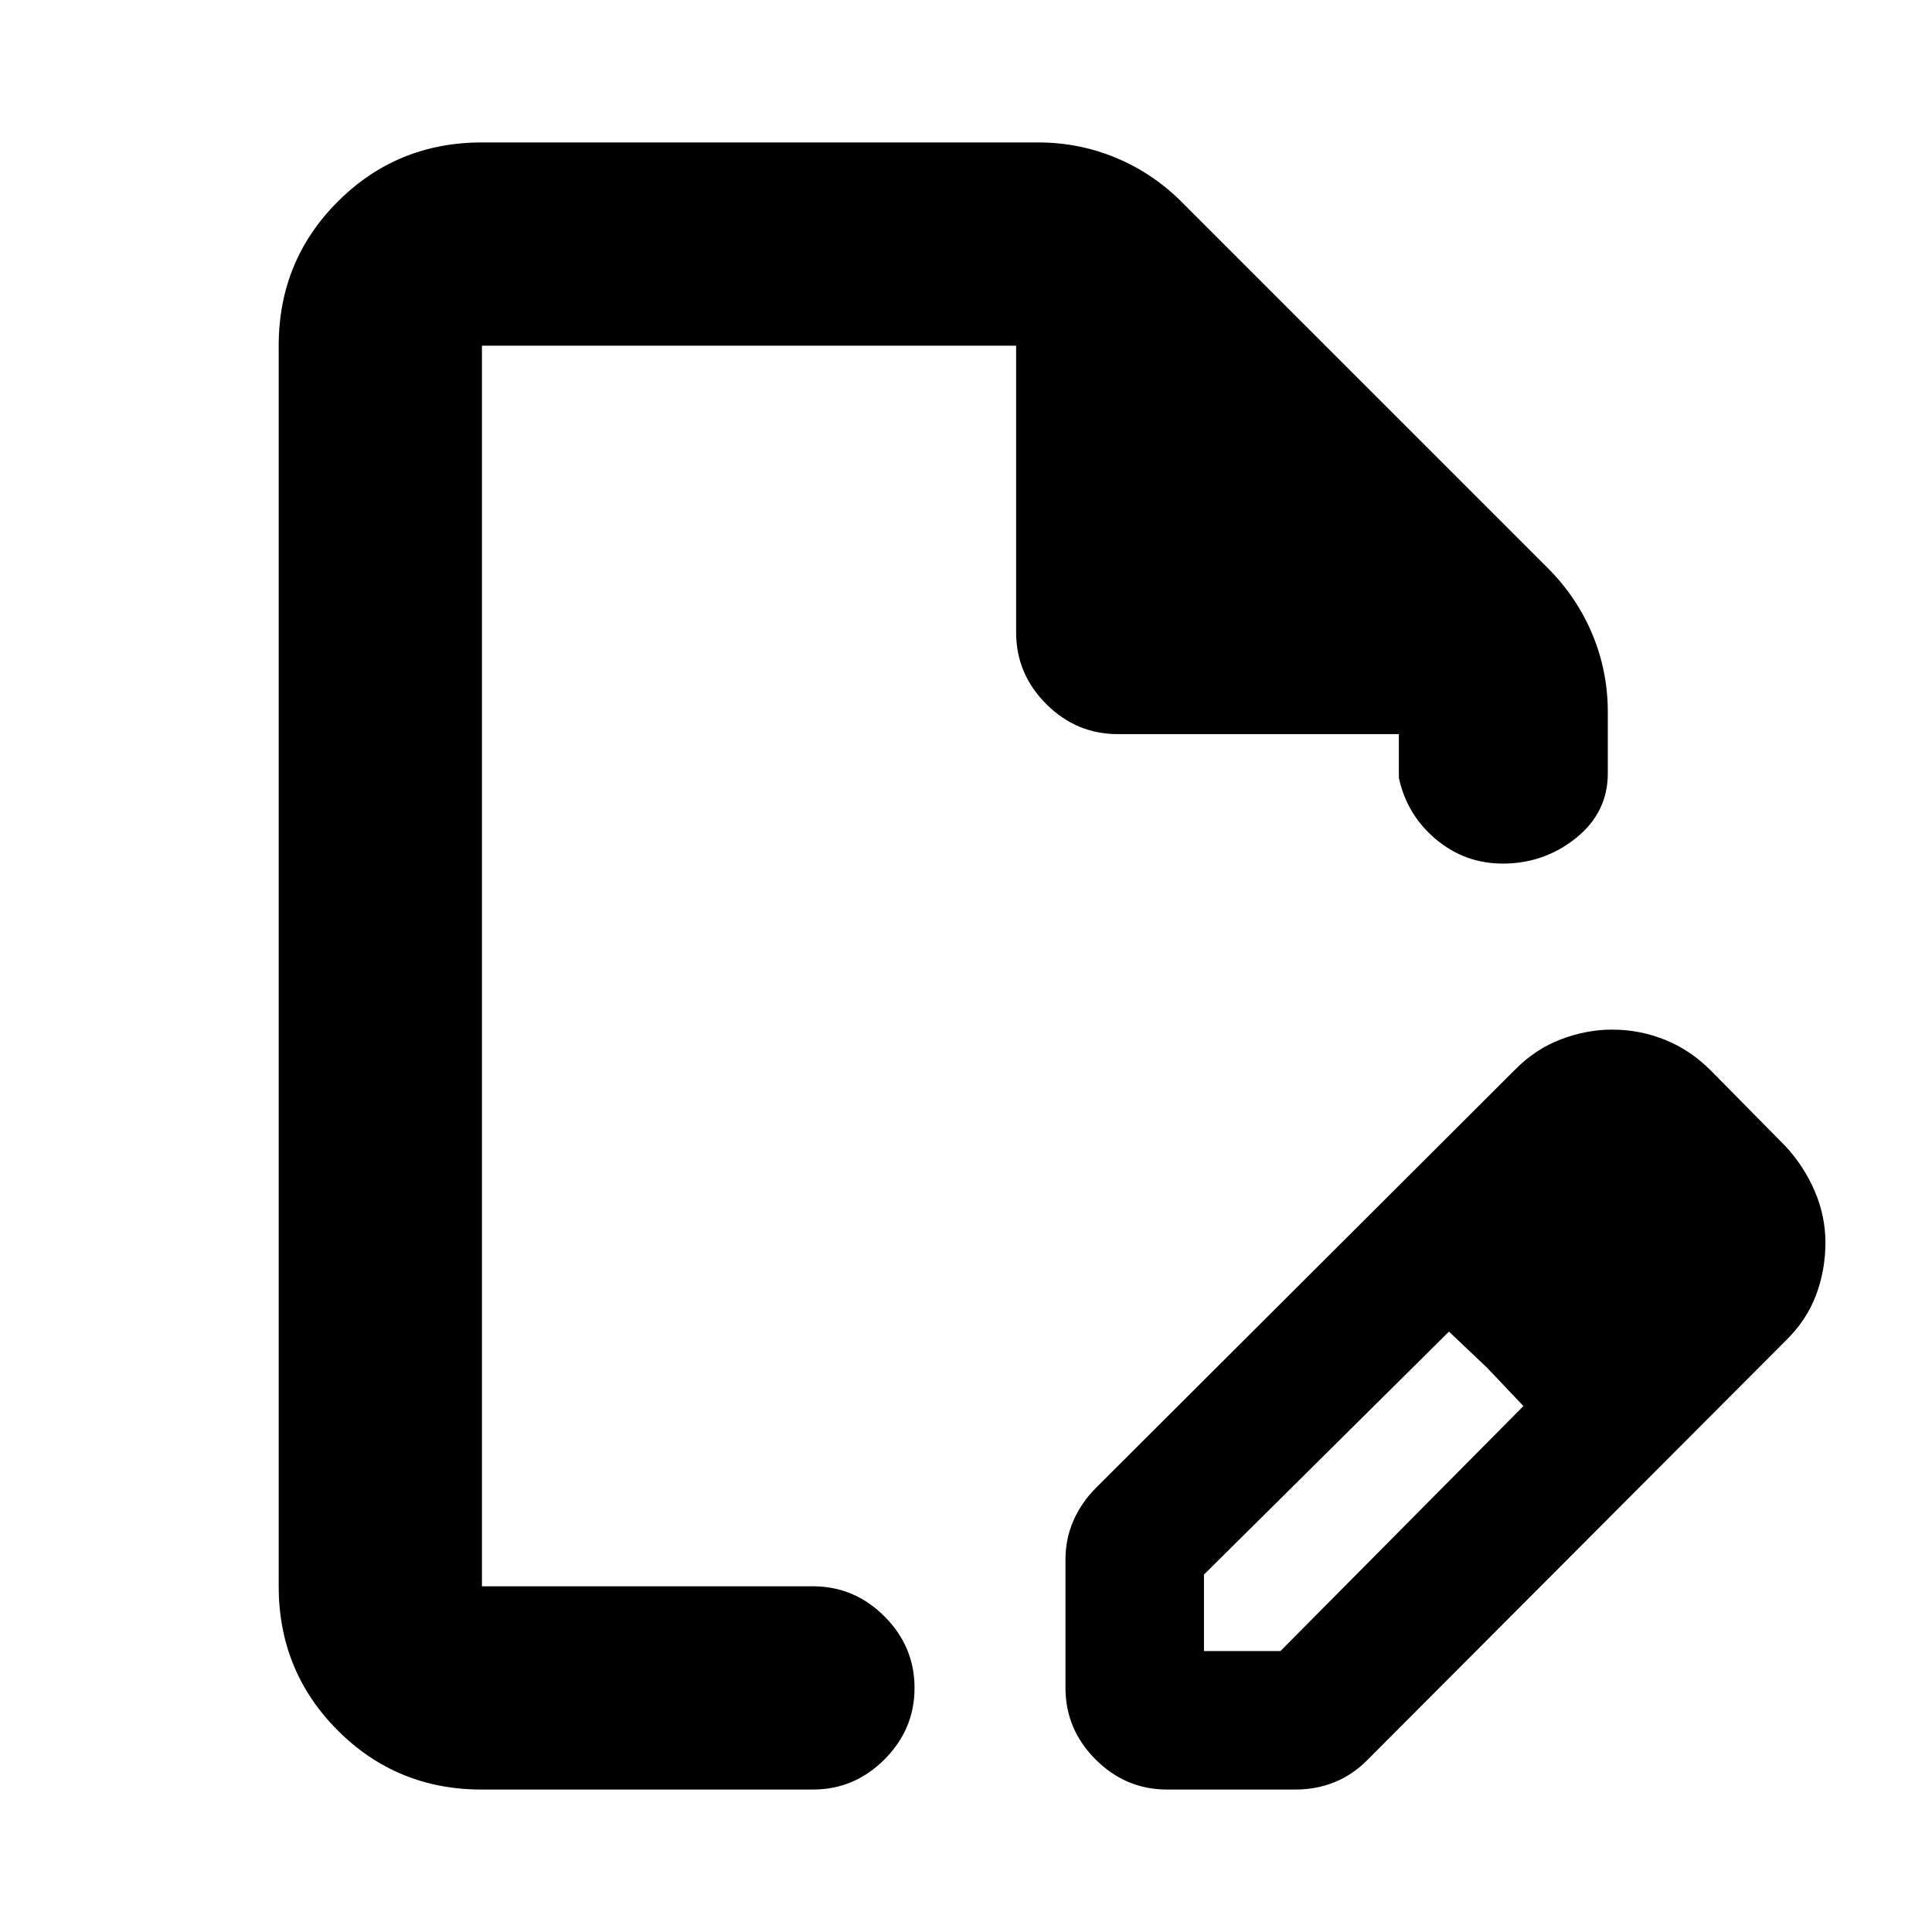 <svg xmlns="http://www.w3.org/2000/svg" height="24" viewBox="0 -960 960 960" width="24"><path d="M529.43-121.28v-63.74q0-10.28 3.88-19.24 3.89-8.96 11.08-16.24l208.44-208q10.19-10.3 22.85-15.09 12.67-4.8 25.33-4.8 13.81 0 26.41 5.1 12.59 5.09 22.73 15.29l37 37.5q9.36 10.12 14.63 22.48 5.26 12.36 5.26 25.43 0 13.83-4.73 26.31-4.73 12.47-15.16 22.61l-208 208.5q-7.2 7.19-16.2 10.79-9 3.6-19.28 3.6h-63.74q-20.58 0-35.54-14.96t-14.96-35.54Zm308.81-221.31-37-37 37 37Zm-240 203h38l120.74-121.74-37-37-121.74 120.74v38ZM239.28-70.78q-42.11 0-71.46-29.38-29.34-29.38-29.34-71.62v-616.44q0-42.24 29.38-71.62 29.38-29.38 71.62-29.38h276.39q20.37 0 38.83 7.72 18.45 7.72 32.82 22.2l181.44 181.43q14.5 14.5 22.23 32.93 7.72 18.43 7.72 38.77v30.43q0 19.46-15.8 32.15-15.81 12.7-36.39 12.7-18.89 0-33.29-12.13-14.39-12.13-18.34-30.46v-21.74H555.41q-20.58 0-35.54-14.95-14.96-14.96-14.96-35.55v-142.5H239.48v616.44h164.45q20.59 0 35.55 14.95 14.95 14.96 14.95 35.55 0 20.58-14.95 35.54-14.96 14.96-35.55 14.96H239.28Zm.2-101v-616.44 616.44Zm499.5-108.55-19-18 37 37-18-19Z"/></svg>
